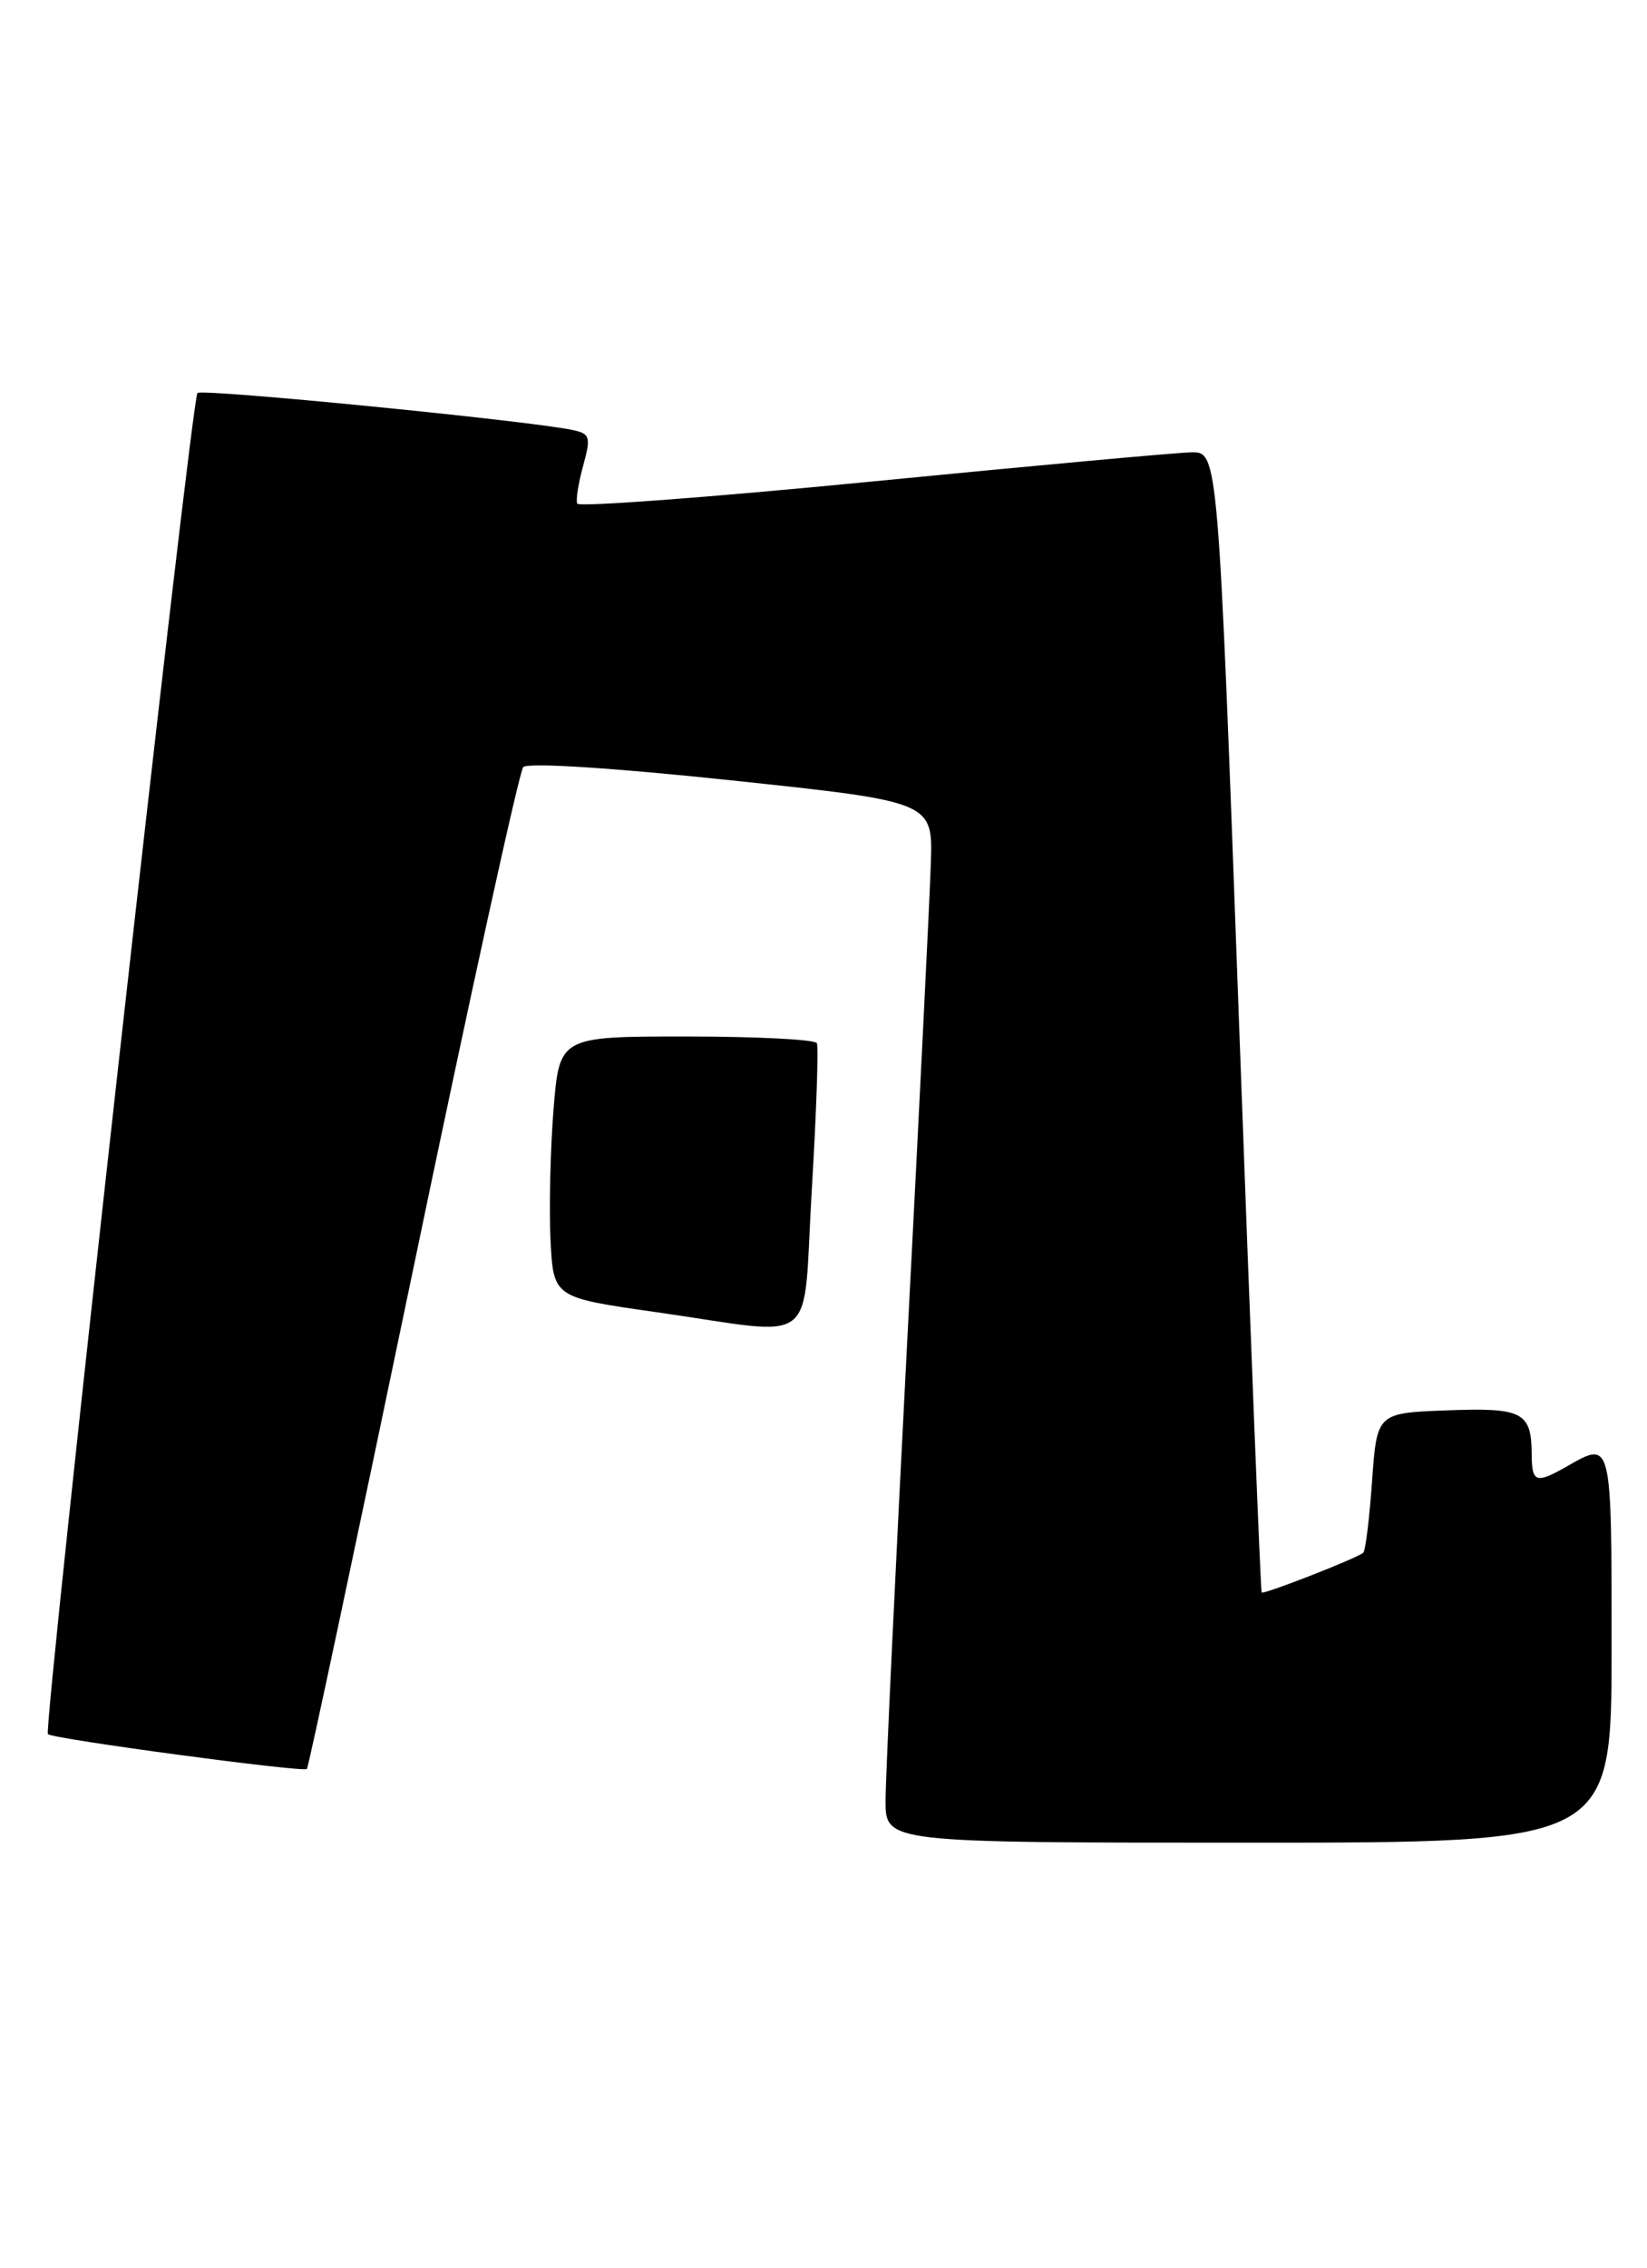 <?xml version="1.0" encoding="UTF-8" standalone="no"?>
<!DOCTYPE svg PUBLIC "-//W3C//DTD SVG 1.1//EN" "http://www.w3.org/Graphics/SVG/1.1/DTD/svg11.dtd" >
<svg xmlns="http://www.w3.org/2000/svg" xmlns:xlink="http://www.w3.org/1999/xlink" version="1.1" viewBox="0 0 186 256">
 <g >
 <path fill="currentColor"
d=" M 182.00 186.00 C 182.00 162.45 182.04 162.62 177.00 165.50 C 173.48 167.51 173.00 167.36 172.98 164.25 C 172.96 159.39 172.01 158.88 163.41 159.20 C 155.50 159.50 155.50 159.50 154.95 167.21 C 154.65 171.46 154.20 175.09 153.95 175.28 C 153.09 175.96 142.69 180.02 142.48 179.76 C 142.37 179.62 141.21 150.59 139.92 115.25 C 137.57 51.00 137.57 51.00 134.53 51.06 C 132.86 51.09 116.65 52.57 98.50 54.35 C 80.35 56.13 65.36 57.25 65.19 56.85 C 65.01 56.45 65.32 54.52 65.86 52.56 C 66.75 49.32 66.64 48.96 64.67 48.54 C 59.66 47.48 22.82 43.85 22.30 44.36 C 21.60 45.06 4.85 195.19 5.41 195.75 C 5.96 196.29 34.24 200.09 34.66 199.68 C 34.84 199.50 40.22 174.18 46.63 143.42 C 53.03 112.67 58.64 87.09 59.09 86.59 C 59.58 86.06 69.14 86.66 82.63 88.09 C 105.36 90.50 105.36 90.50 105.12 97.50 C 105.00 101.35 103.79 125.65 102.45 151.50 C 101.11 177.35 100.01 200.64 100.01 203.25 C 100.00 208.00 100.00 208.00 141.00 208.00 C 182.00 208.00 182.00 208.00 182.00 186.00 Z  M 91.68 134.25 C 92.20 125.59 92.45 118.16 92.25 117.75 C 92.05 117.34 85.42 117.00 77.53 117.00 C 63.18 117.00 63.18 117.00 62.51 125.25 C 62.15 129.79 62.00 136.42 62.17 139.98 C 62.50 146.46 62.50 146.46 74.00 148.10 C 92.83 150.78 90.59 152.54 91.68 134.25 Z "/>
</g>
</svg>